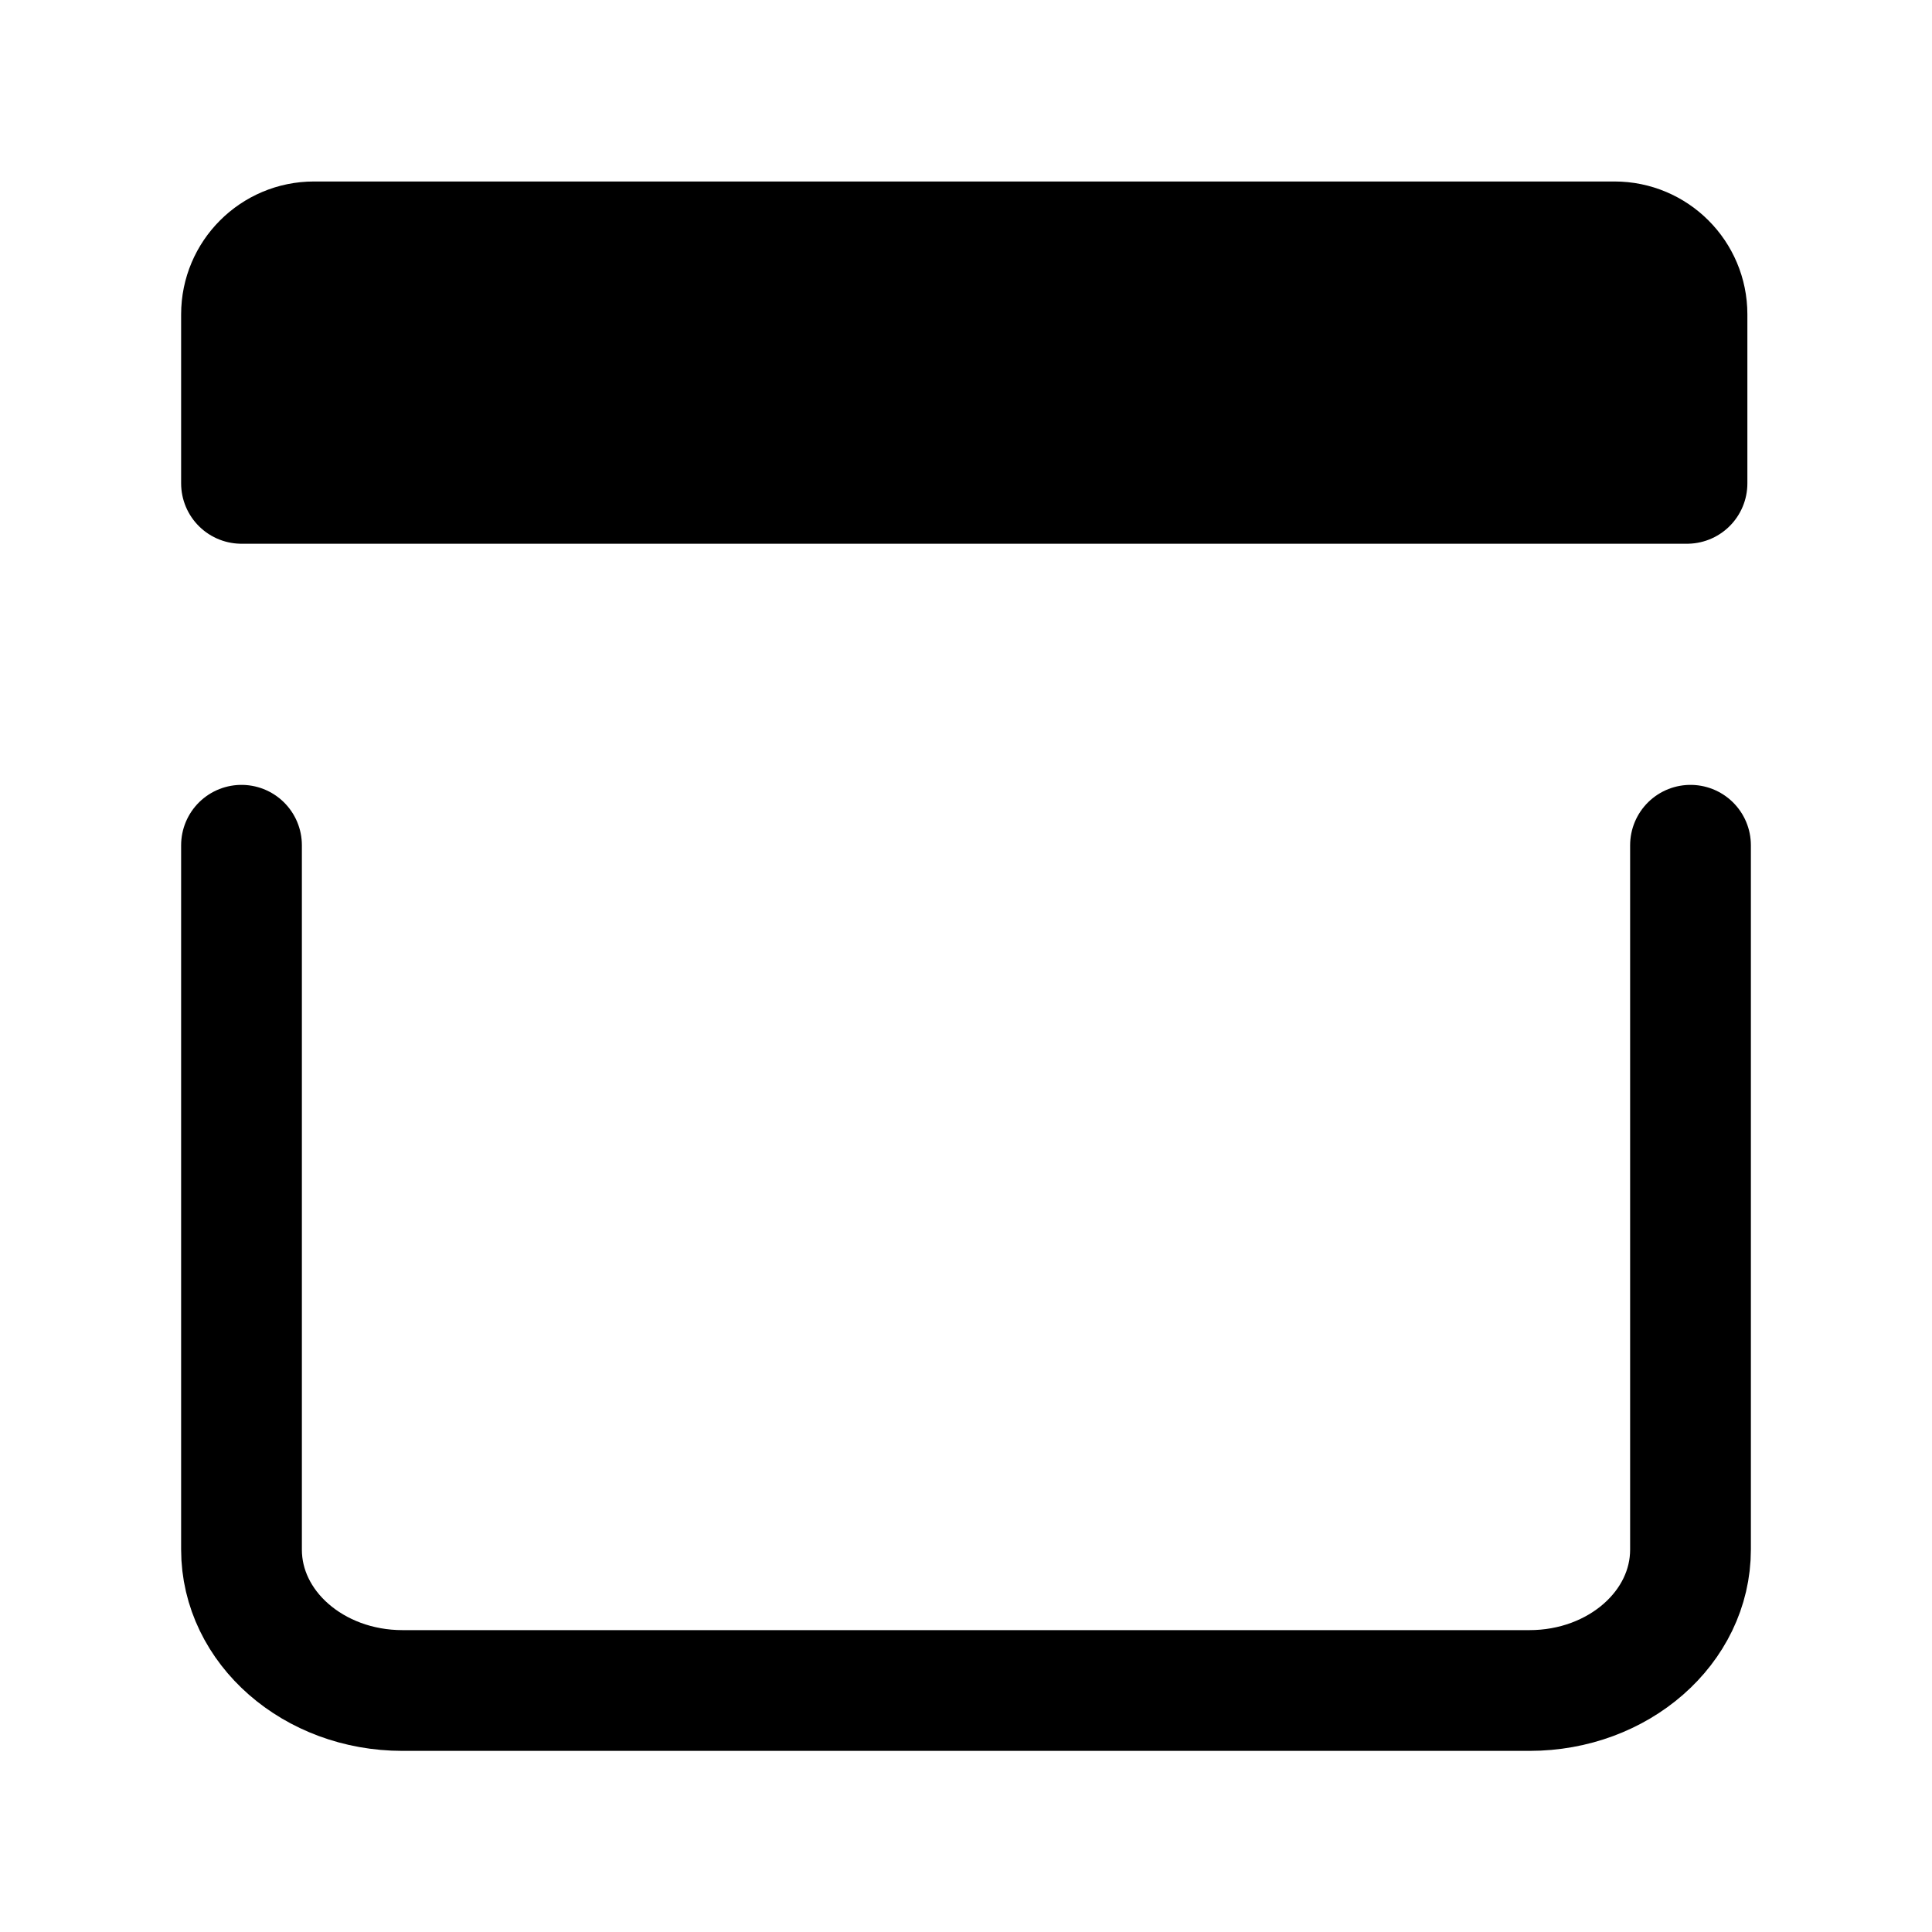 <svg xmlns="http://www.w3.org/2000/svg" width="16" height="16" fill="none" viewBox="0 0 16 16"><path stroke="currentColor" stroke-linecap="round" stroke-linejoin="round" d="M14 7V12.833C14 13.478 13.403 14 12.667 14H3.333C2.597 14 2 13.478 2 12.833V7"/><path fill="currentColor" stroke="currentColor" stroke-linecap="round" stroke-linejoin="round" d="M10.978 2.003H7.985H4.993H3.496H2.6C2.269 2.003 2 2.272 2 2.603V3.003V4.003H3.496H4.993H7.985H10.978H12.474H13.971V3.003V2.603C13.971 2.272 13.702 2.003 13.371 2.003H12.474H10.978Z"/></svg>